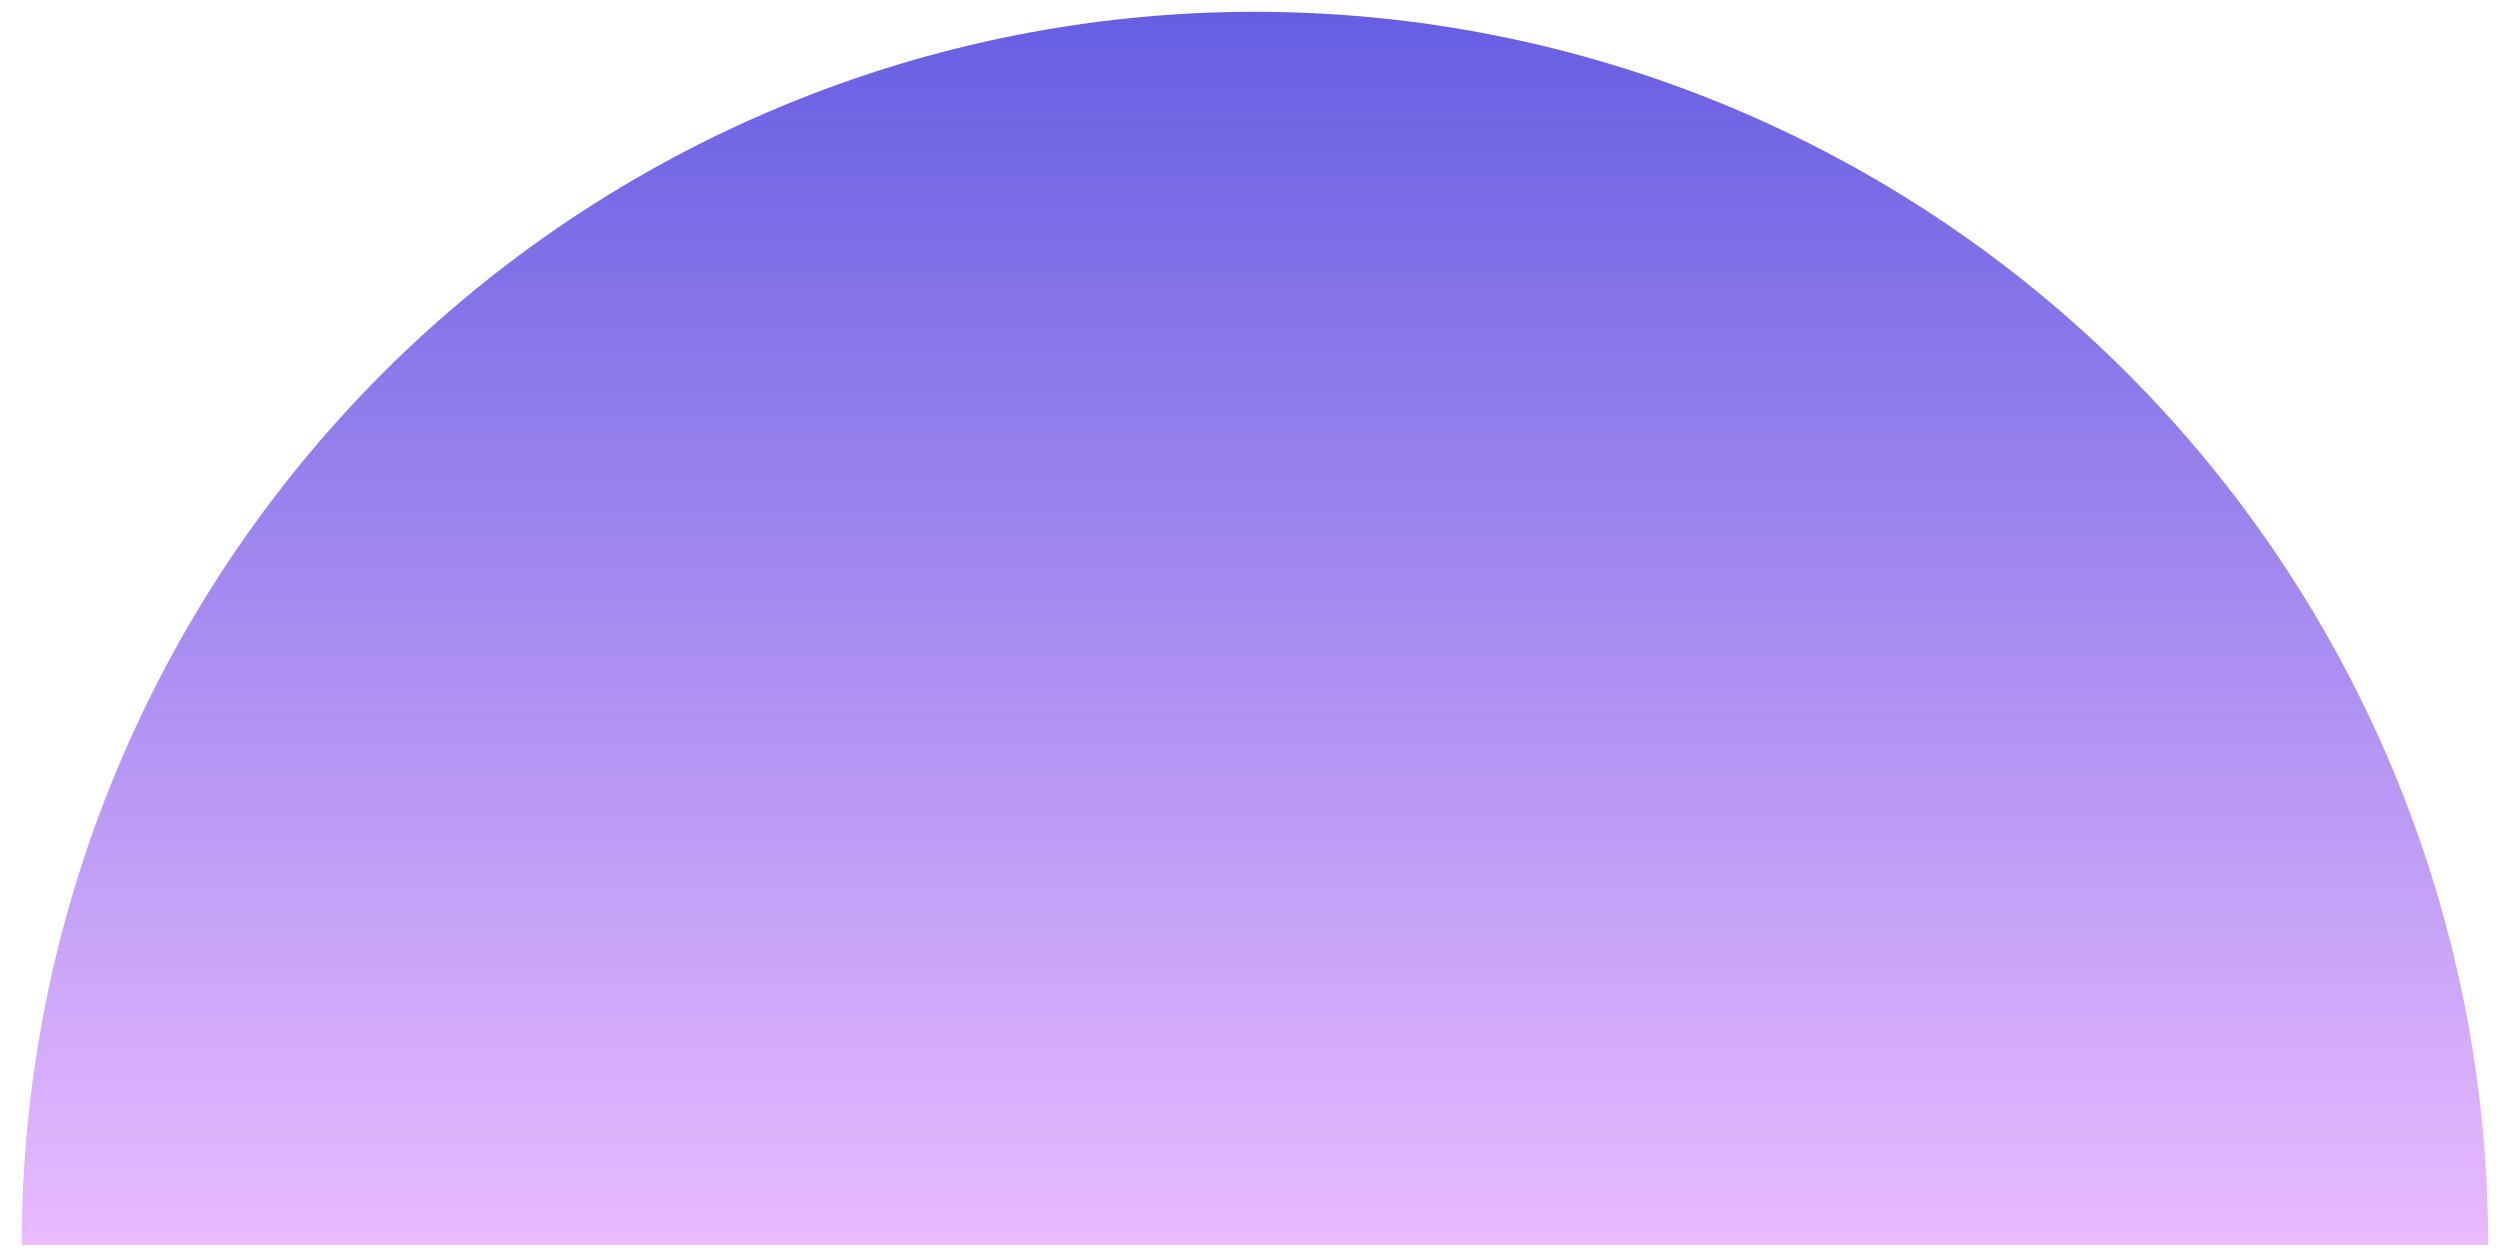 <svg width="106" height="53" viewBox="0 0 106 53" fill="none" xmlns="http://www.w3.org/2000/svg">
<path d="M105.499 52.79C105.499 45.923 104.147 39.123 101.519 32.779C98.891 26.435 95.039 20.671 90.184 15.815C85.328 10.96 79.564 7.108 73.22 4.48C66.876 1.852 60.076 0.5 53.209 0.5C46.342 0.5 39.543 1.852 33.199 4.48C26.854 7.108 21.09 10.96 16.235 15.815C11.379 20.671 7.527 26.435 4.899 32.779C2.272 39.123 0.919 45.923 0.919 52.79L105.499 52.79Z" fill="url(#paint0_linear_1_1090)"/>
<defs>
<linearGradient id="paint0_linear_1_1090" x1="53.209" y1="52.79" x2="53.209" y2="0.5" gradientUnits="userSpaceOnUse">
<stop stop-color="#E9BBFF"/>
<stop offset="1" stop-color="#665EE2"/>
</linearGradient>
</defs>
</svg>

